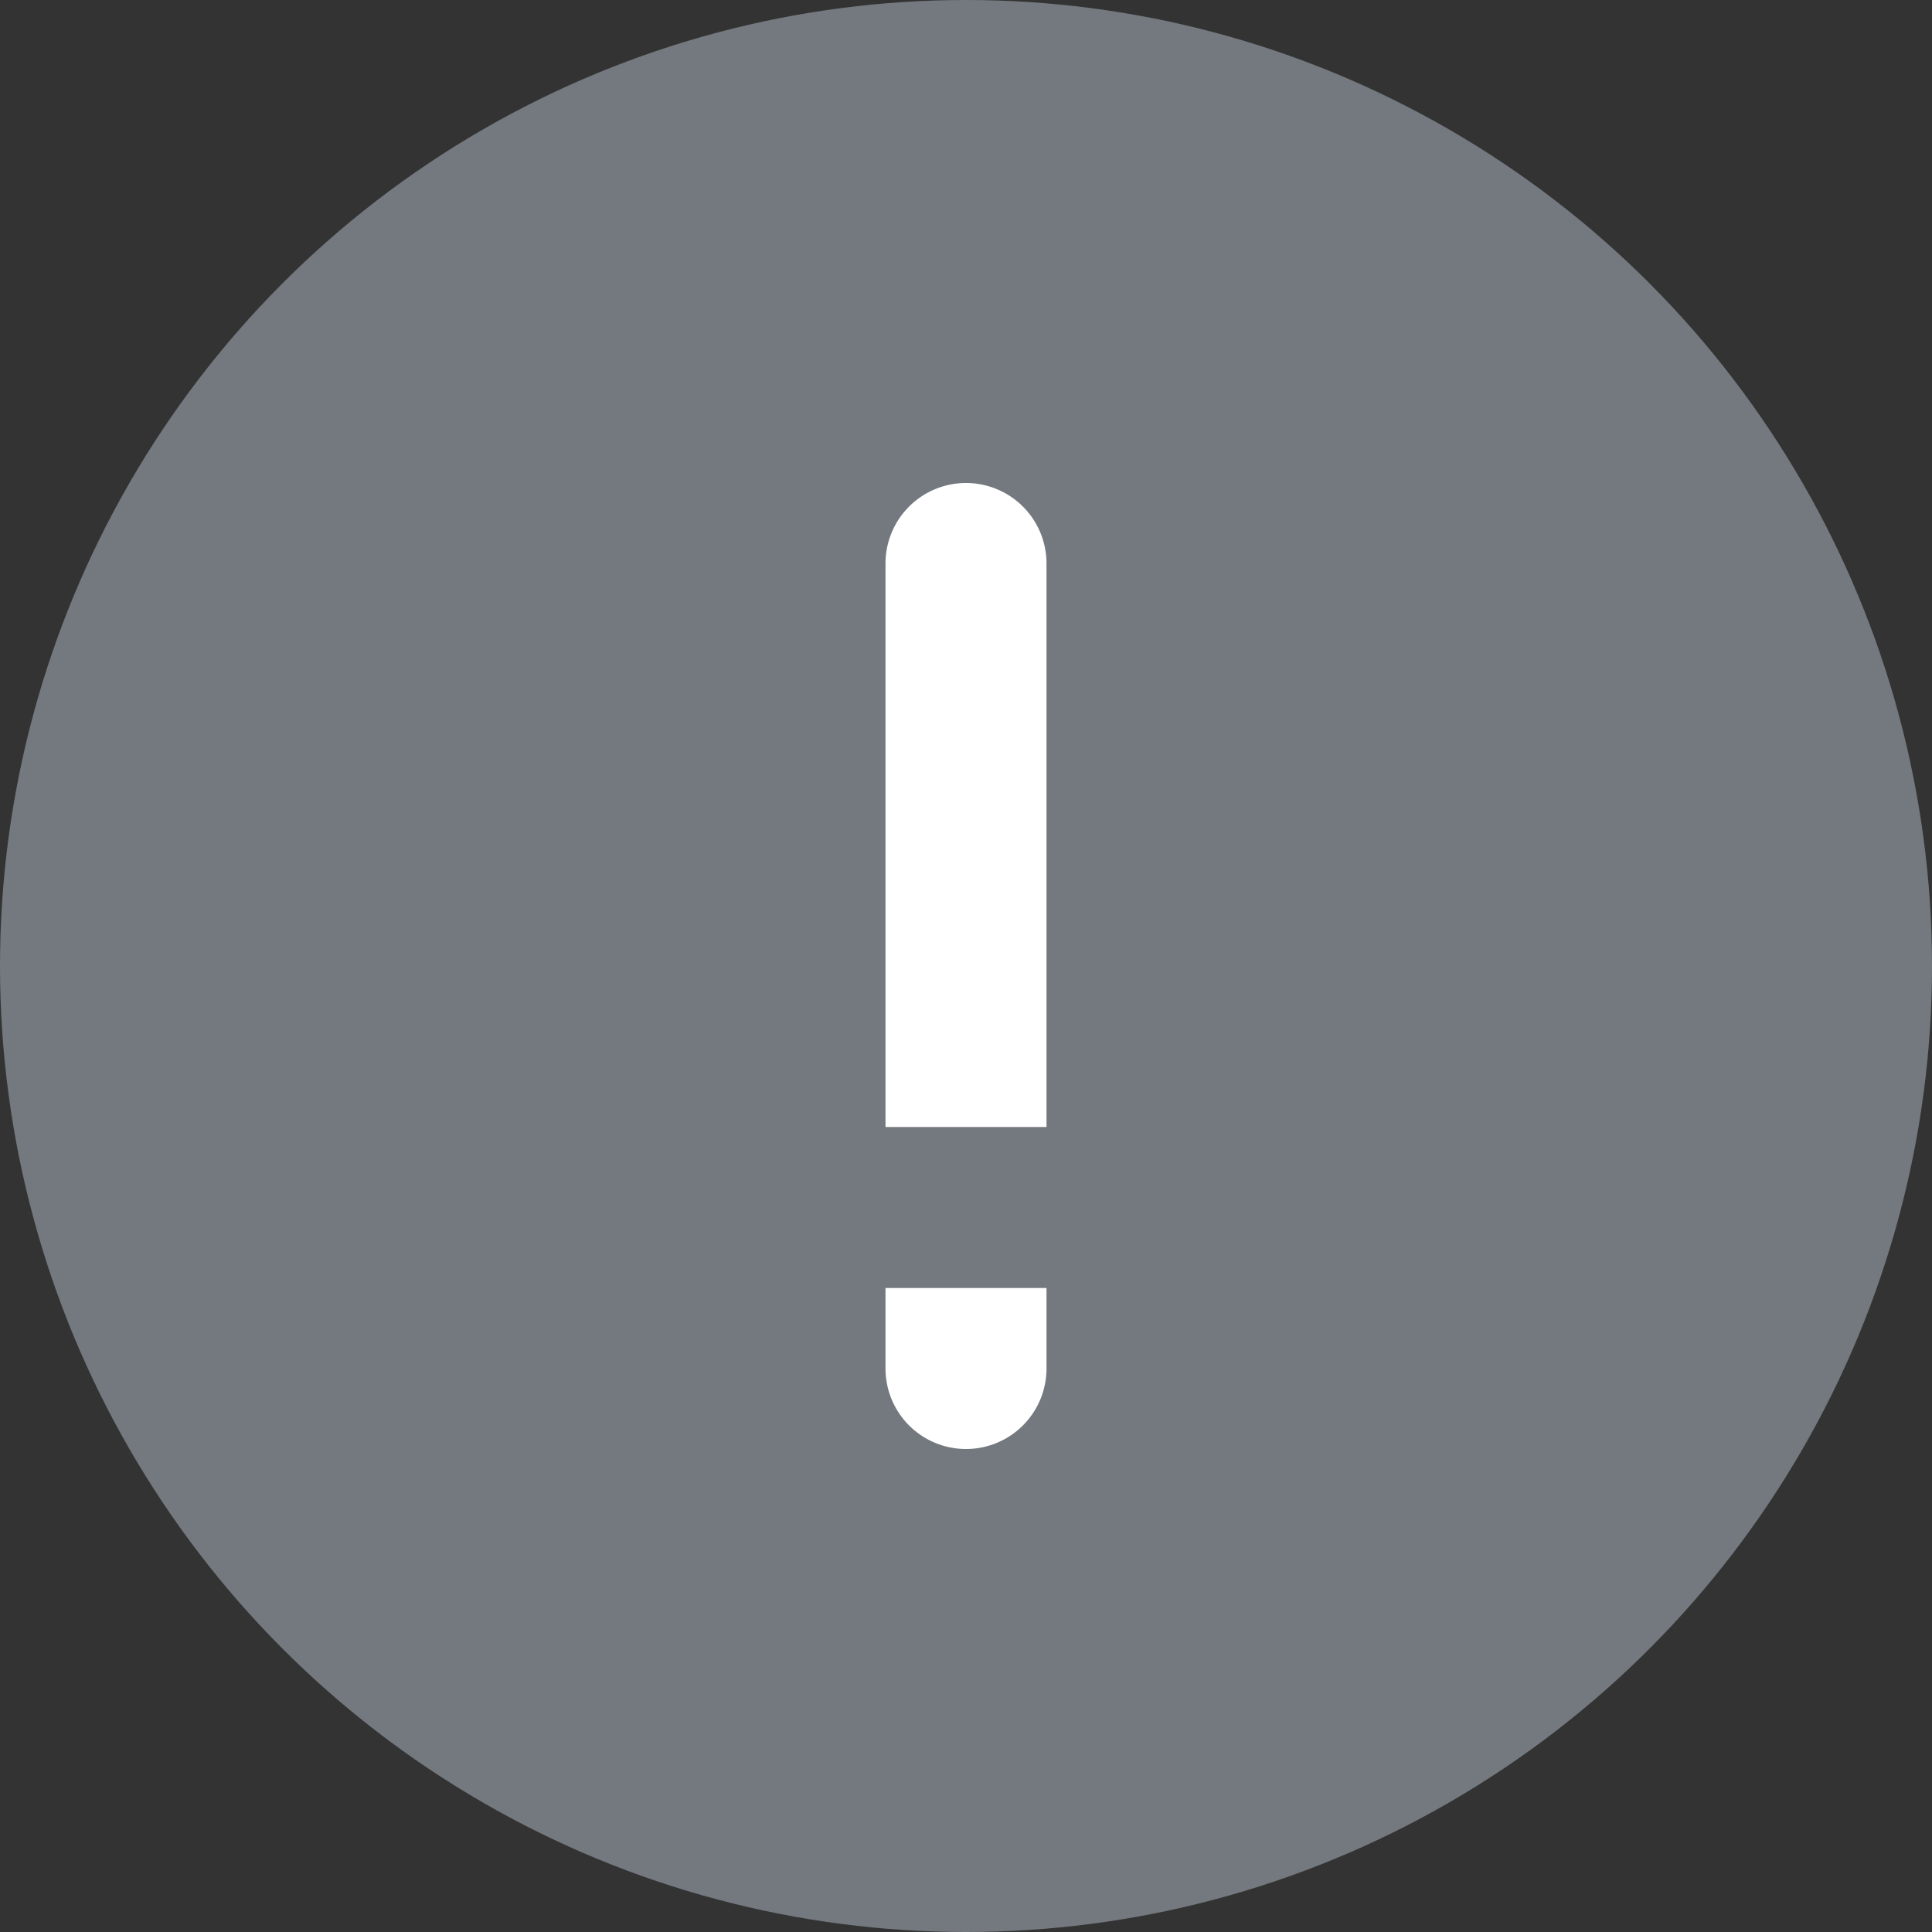 <svg xmlns="http://www.w3.org/2000/svg" width="24" height="24" viewBox="0 0 24 24">
    <rect x="0" y="0" width="24" height="24" fill="#333333" stroke="none"/>
    <g fill="none" fill-rule="evenodd">
        <circle cx="12" cy="12" r="12" fill="#74797F"/>
        <path fill="#FFF" d="M12 6a1 1 0 0 1 1 1v7h-2V7a1 1 0 0 1 1-1zM11 16h2v1a1 1 0 0 1-2 0v-1z"/>
    </g>
</svg>
